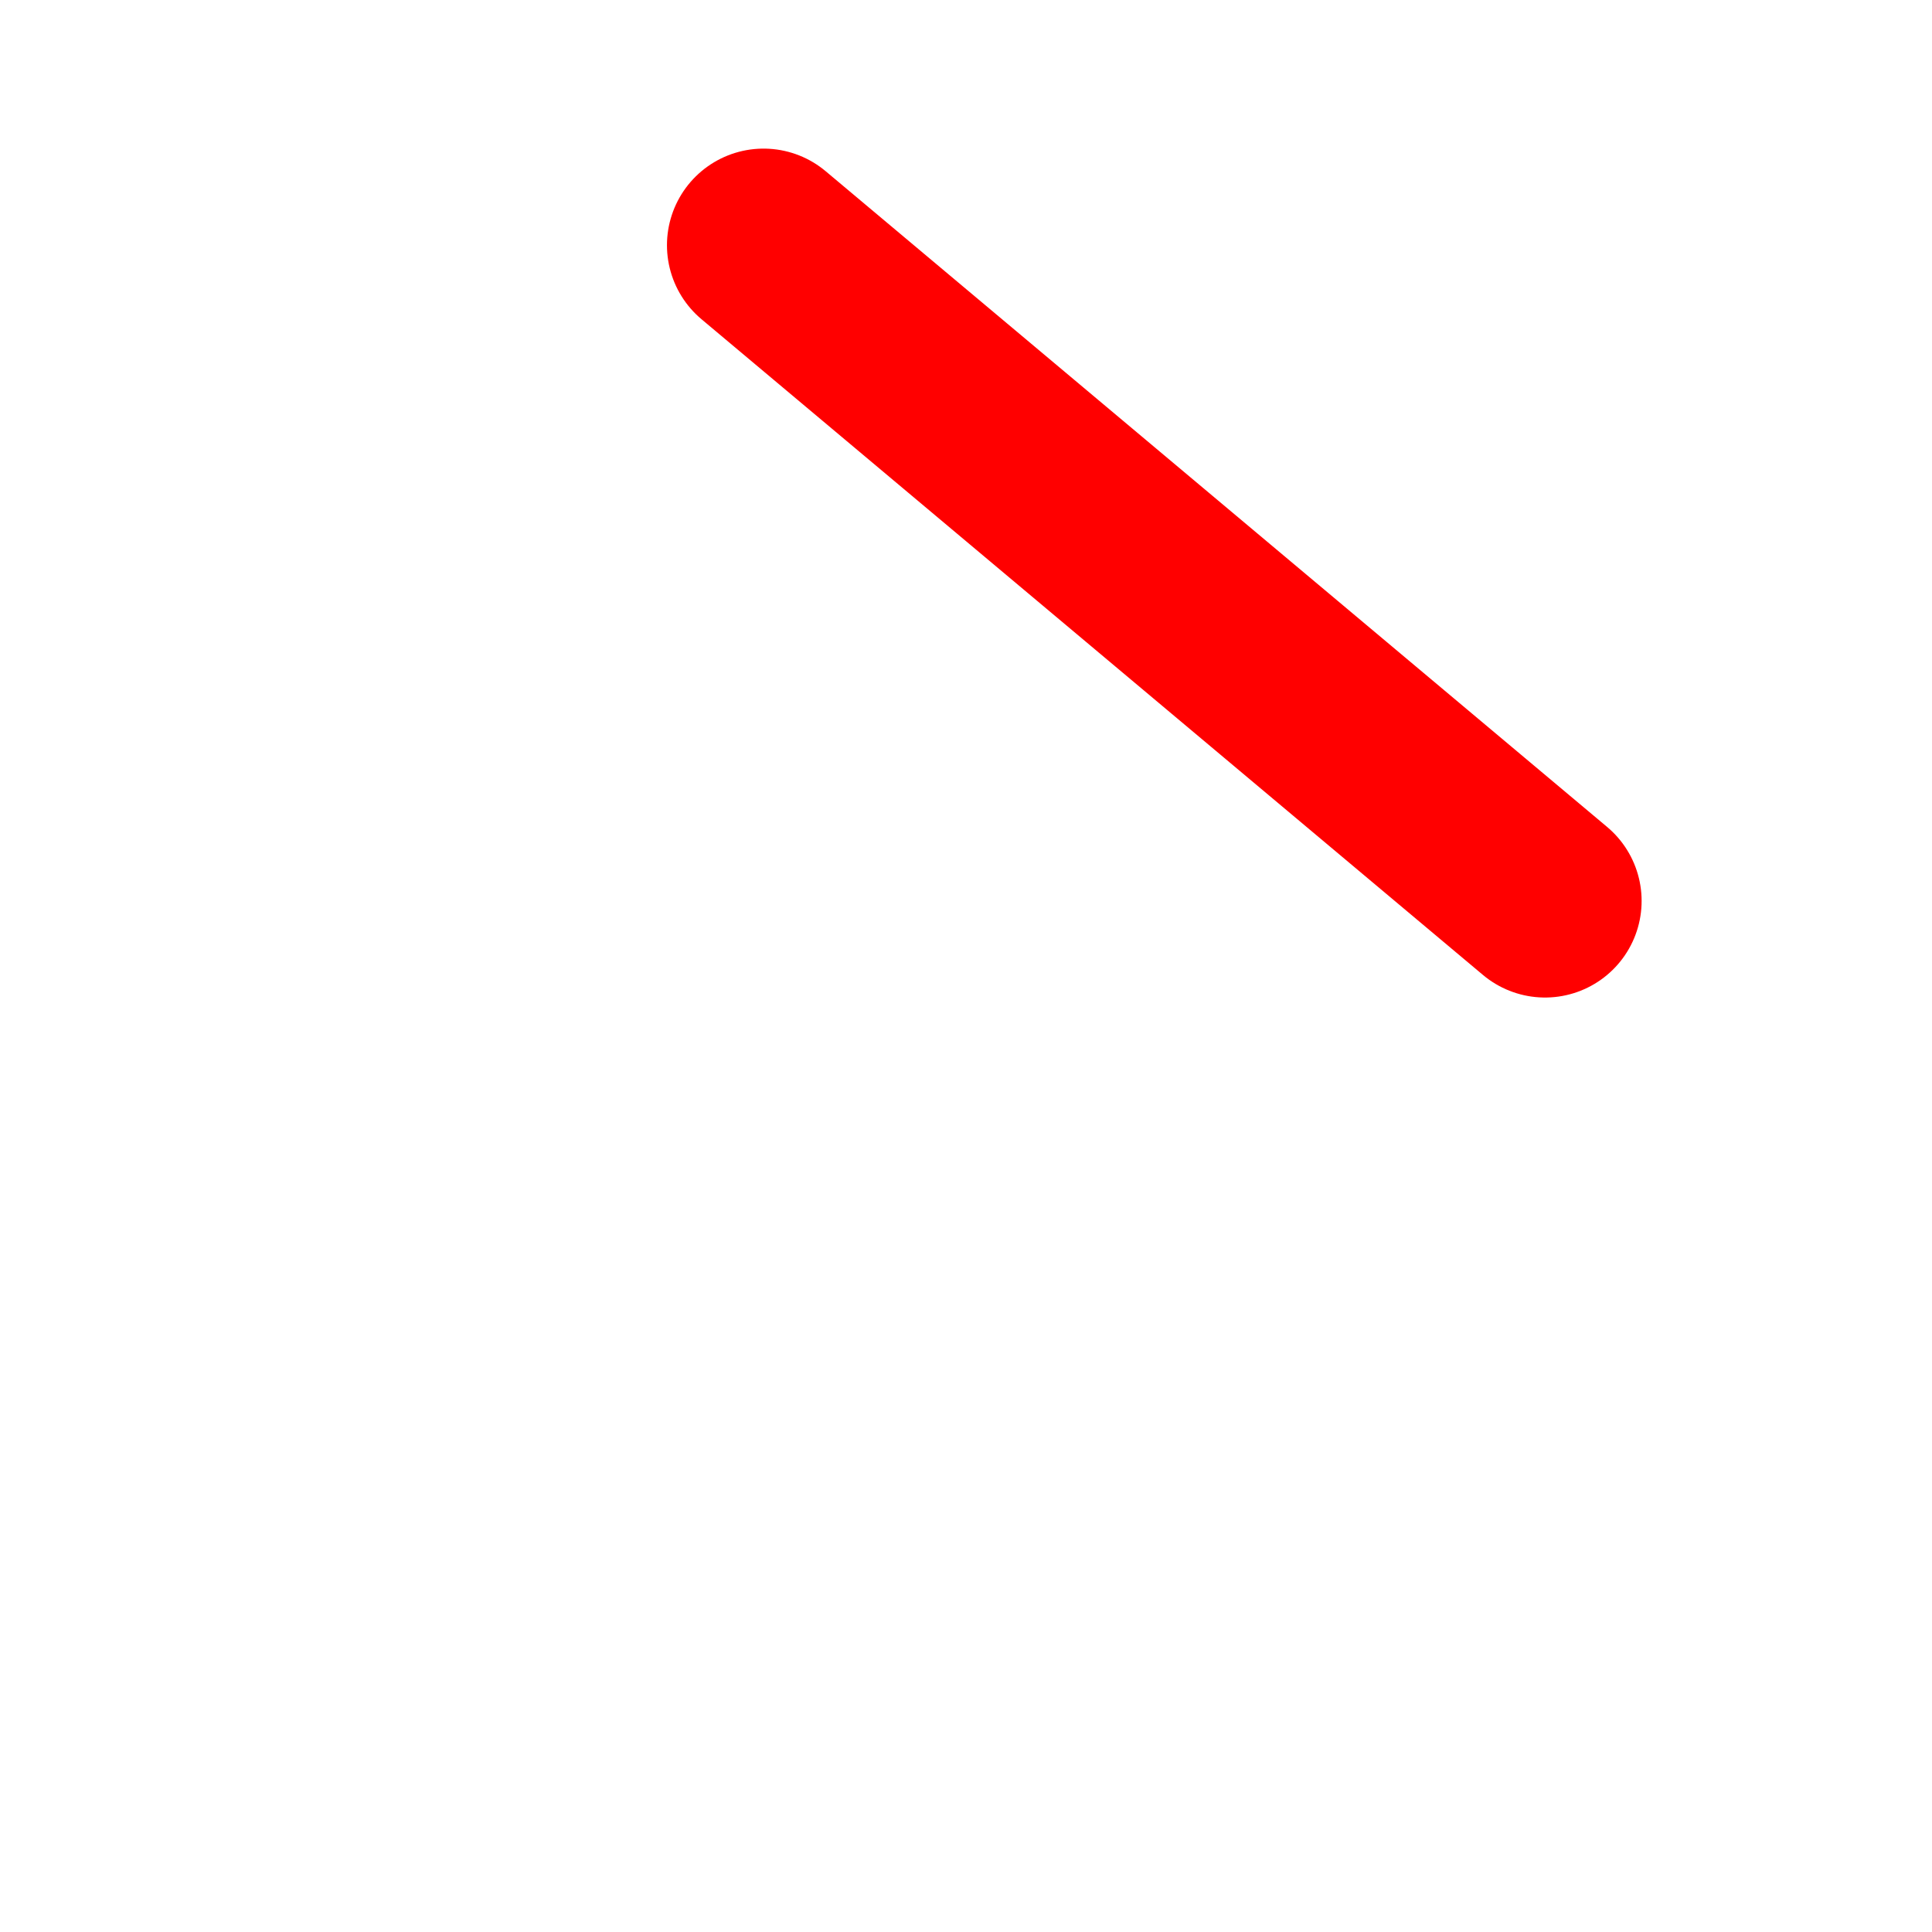 <svg width="40" height="40" viewBox="-10 -10 100 100" fill="none" xmlns="http://www.w3.org/2000/svg" className="arrow-container-3">
    <g id="arrow2">
        <line id="Line1" x1="29.522" y1="2.692" x2="69.97" y2="36.632" stroke="red" stroke-width="10" stroke-linecap="round" className="bg-green-500"/>
        <!-- <line id="Line3" x1="3.52208" y1="2.69186" x2="43.9703" y2="36.6319" stroke="white" stroke-width="10" stroke-linecap="round"/>
        <line id="Line2" x1="30.1977" y1="71.5053" x2="70.6459" y2="37.5652" stroke="green" stroke-width="10" stroke-linecap="round"/>
        <line id="Line4" x1="4.19767" y1="71.5053" x2="44.6459" y2="37.5652" stroke="blue" stroke-width="10" stroke-linecap="round"/> -->
    </g>
</svg>
